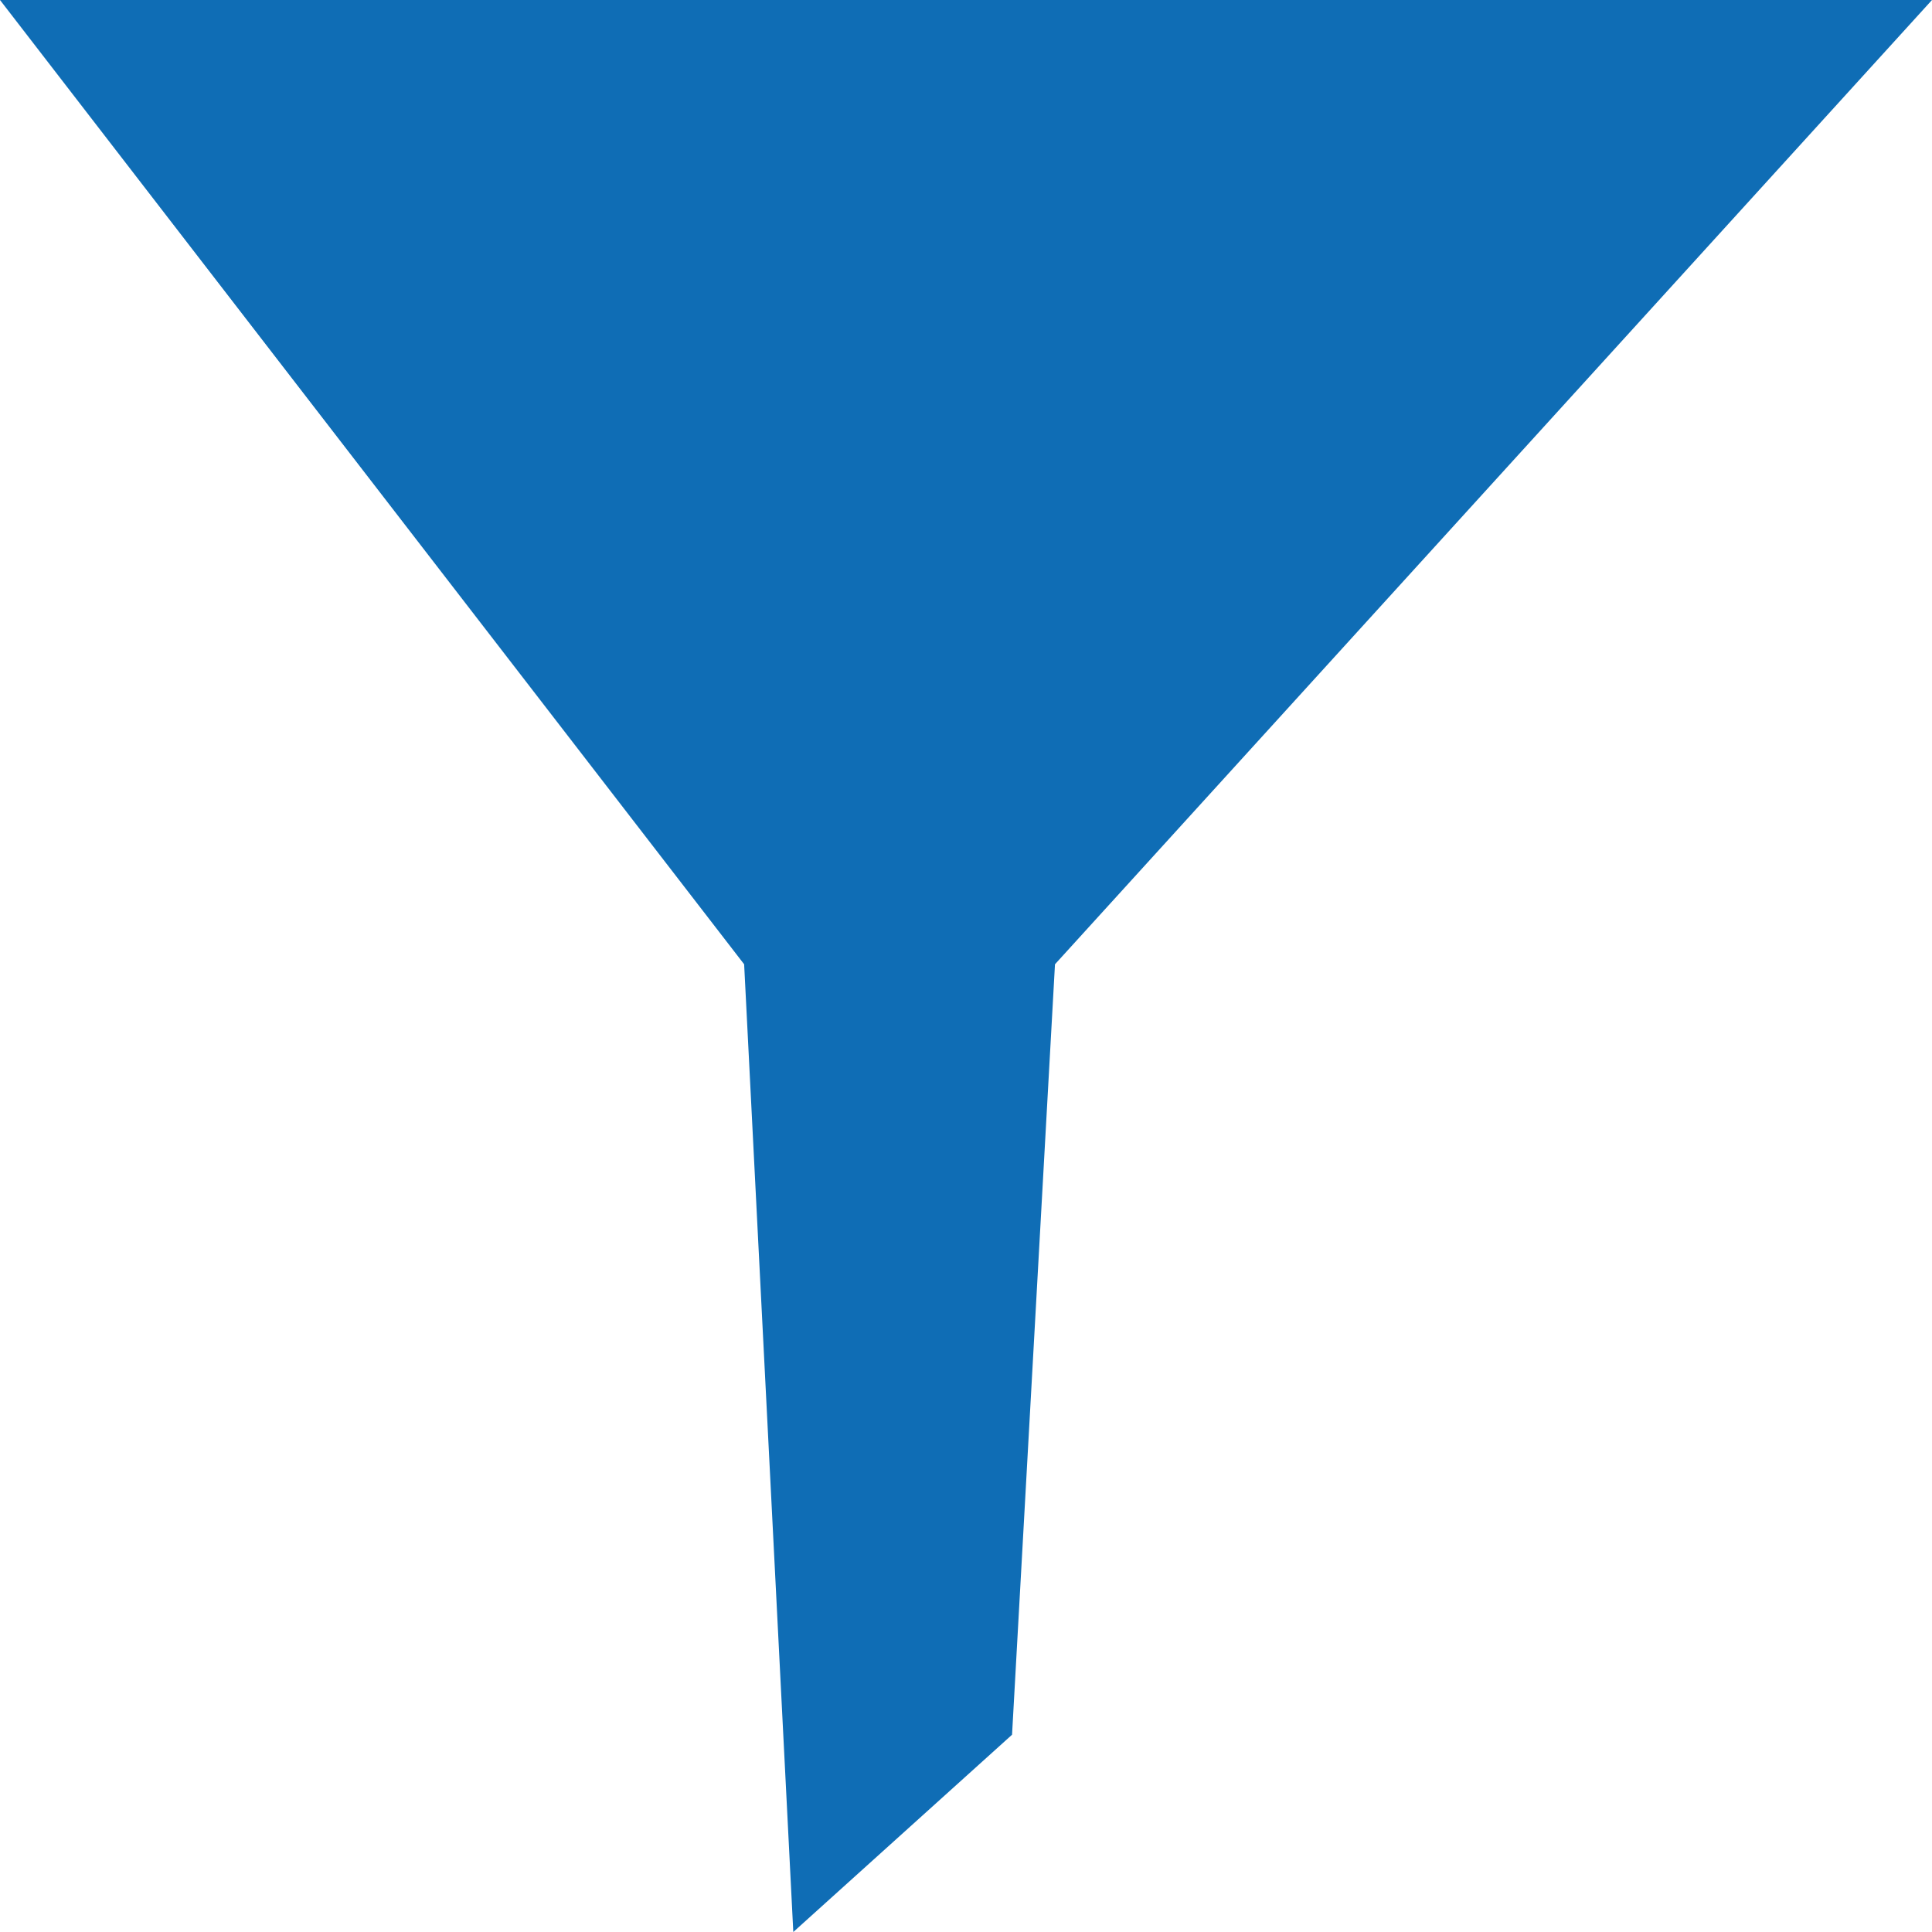 <svg xmlns="http://www.w3.org/2000/svg" width="18" height="18" viewBox="0 0 18 18">
  <path id="ic_play_arrow_24px" d="M8,23V5l8.984,8.171,7.178.4L26,15.609l-9.016.458-3.75,2.894Z" transform="translate(23 -8) rotate(90)" fill="#0f6db5"/>
</svg>

